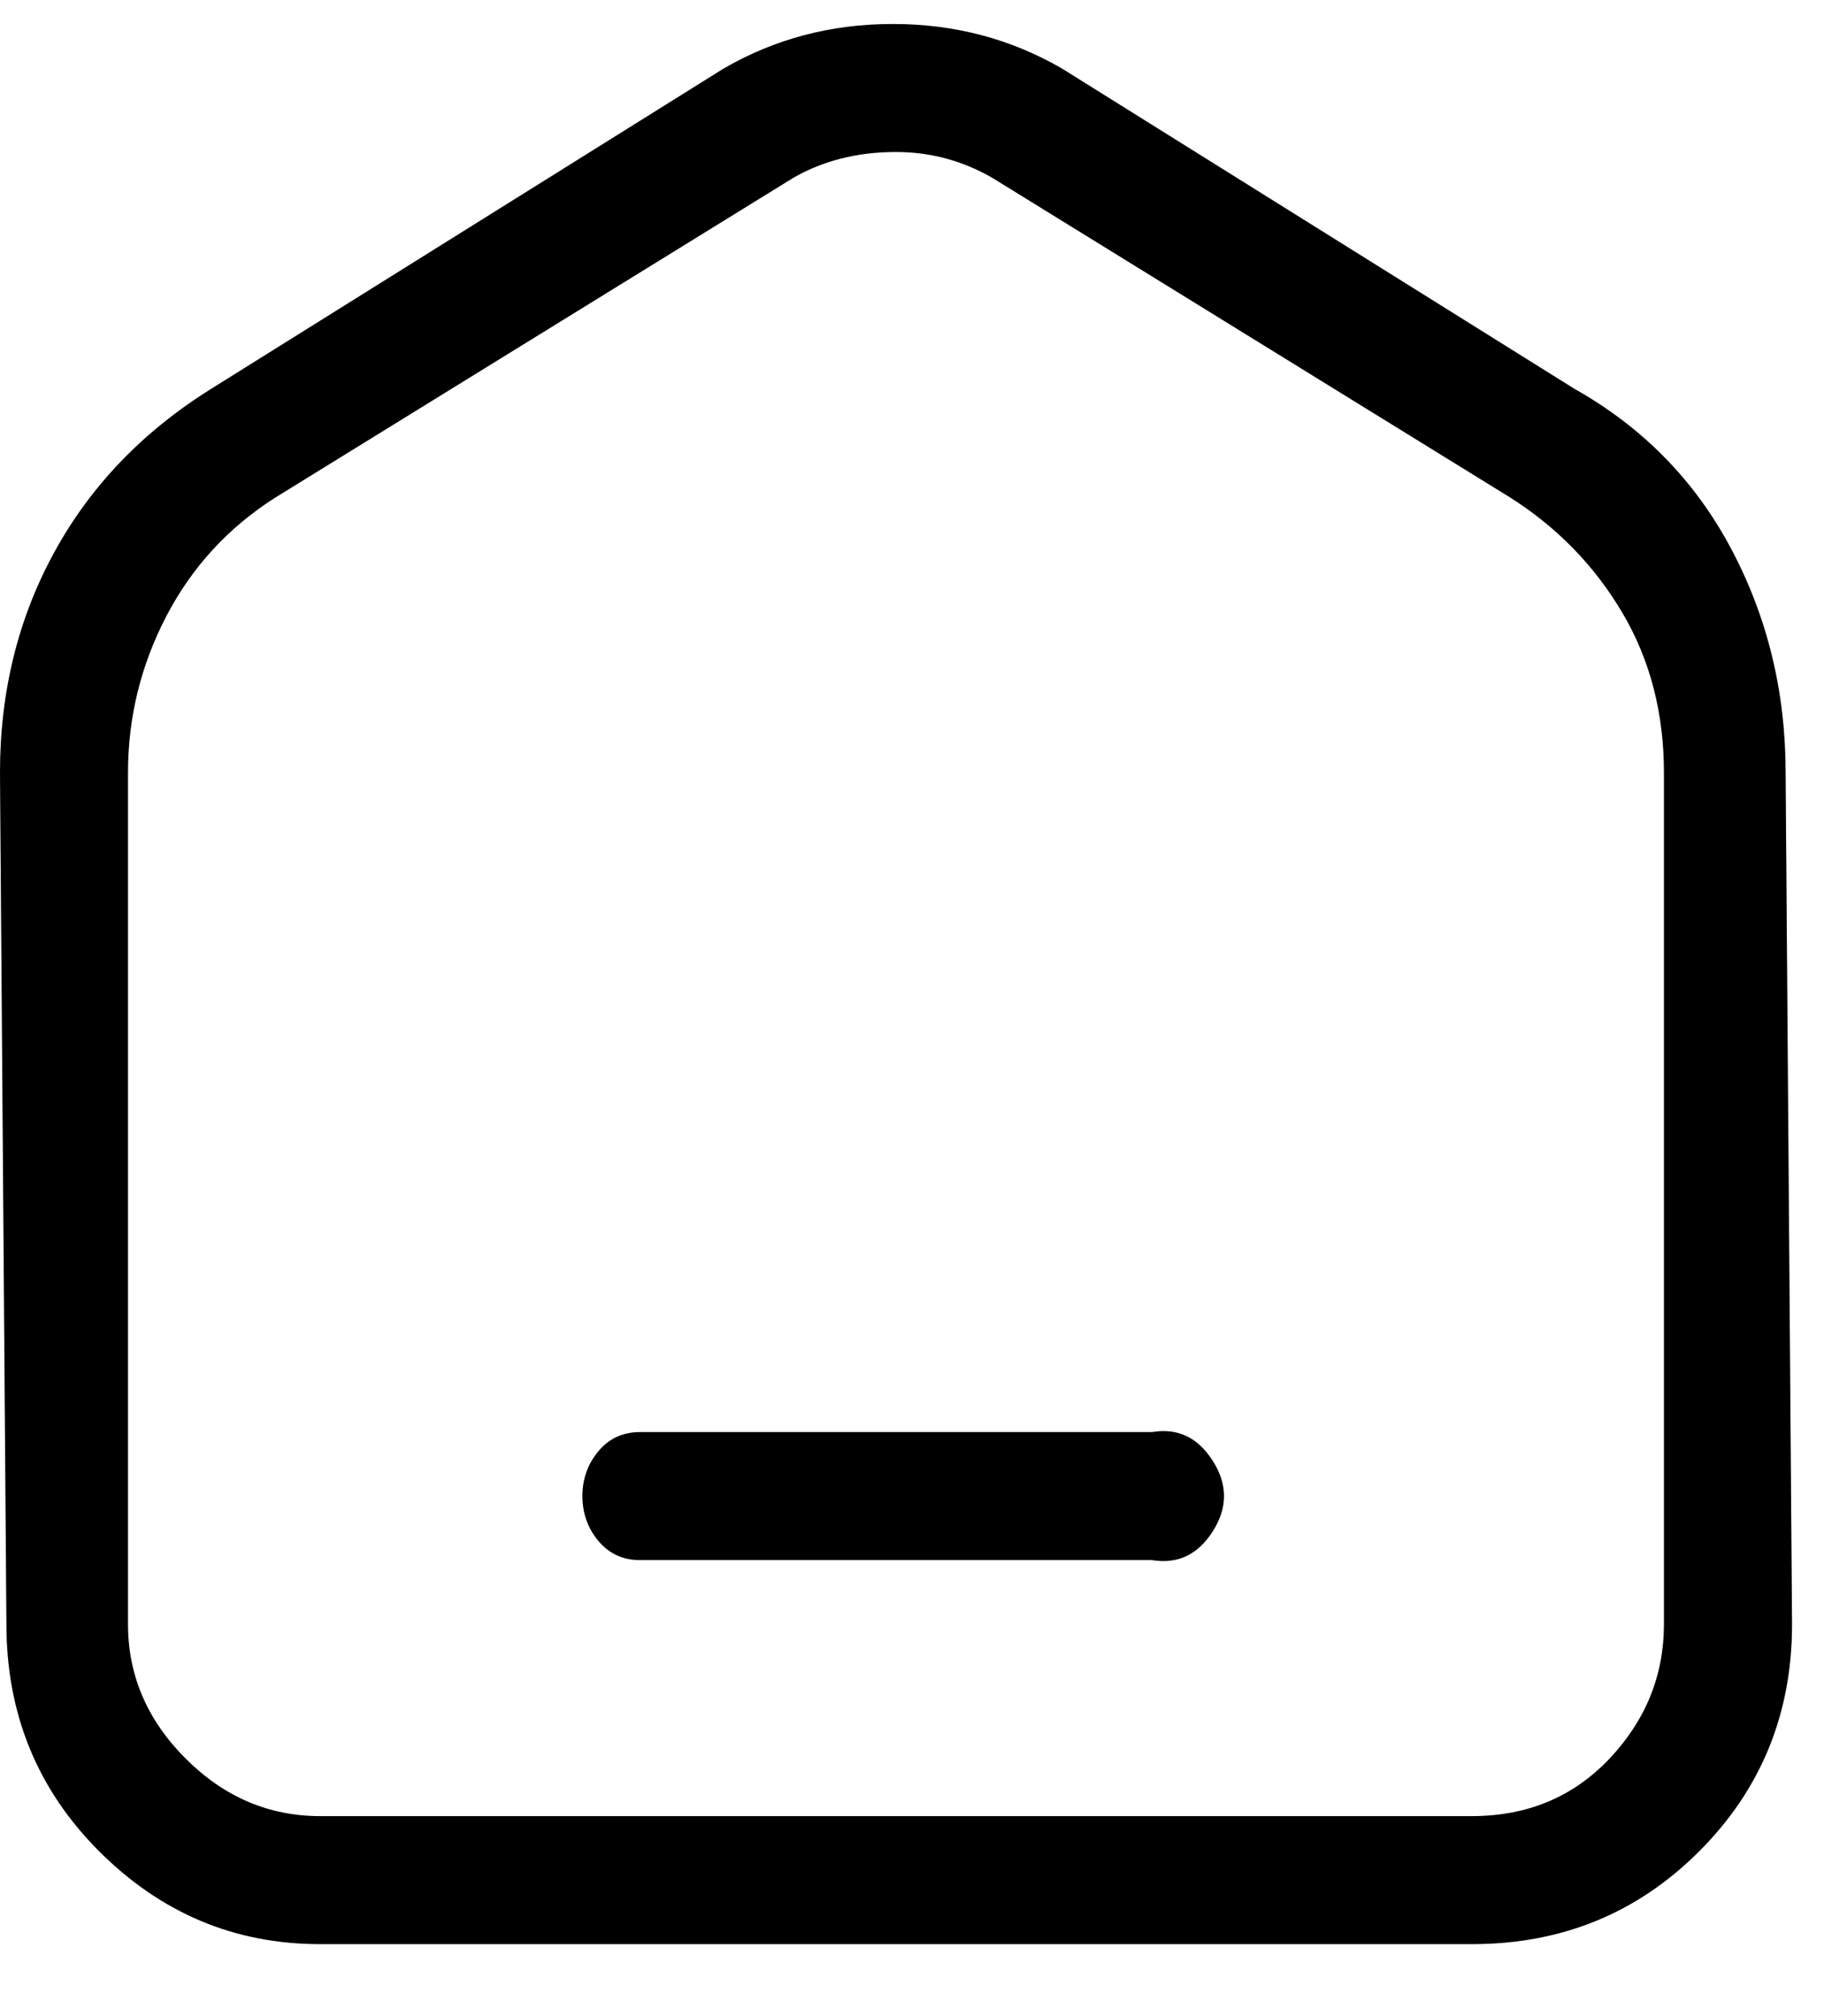 <svg width="19" height="21" viewBox="0 0 19 21" fill="none" xmlns="http://www.w3.org/2000/svg">
<path d="M15.333 20.25H3.333C2.444 20.25 1.678 19.928 1.033 19.283C0.389 18.639 0.067 17.85 0.067 16.917L0 8.05C0 7.206 0.189 6.439 0.567 5.75C0.944 5.061 1.489 4.494 2.2 4.05L7.533 0.717C8.067 0.406 8.656 0.25 9.3 0.25C9.944 0.25 10.533 0.406 11.067 0.717L16.4 4.05C17.111 4.45 17.656 5.006 18.033 5.717C18.411 6.428 18.6 7.206 18.6 8.05L18.667 16.917C18.667 17.85 18.344 18.639 17.7 19.283C17.056 19.928 16.267 20.25 15.333 20.25ZM9.333 1.583C8.933 1.583 8.578 1.672 8.267 1.85L2.867 5.183C2.378 5.494 2 5.906 1.733 6.417C1.467 6.928 1.333 7.472 1.333 8.05V16.917C1.333 17.45 1.533 17.917 1.933 18.317C2.333 18.717 2.8 18.917 3.333 18.917H15.333C15.911 18.917 16.389 18.717 16.767 18.317C17.144 17.917 17.333 17.45 17.333 16.917V8.05C17.333 7.428 17.189 6.872 16.9 6.383C16.611 5.894 16.222 5.494 15.733 5.183L10.333 1.85C10.022 1.672 9.689 1.583 9.333 1.583ZM12 16.25H6.667C6.489 16.25 6.344 16.183 6.233 16.05C6.122 15.917 6.067 15.761 6.067 15.583C6.067 15.406 6.122 15.25 6.233 15.117C6.344 14.983 6.489 14.917 6.667 14.917H12C12.267 14.872 12.478 14.972 12.633 15.217C12.789 15.461 12.789 15.706 12.633 15.95C12.478 16.194 12.267 16.294 12 16.25Z" fill="#06173D" style="fill:#06173D;fill:color(display-p3 0.024 0.09 0.239);fill-opacity:1;"/>
<path d="M15.333 20.25H3.333C2.444 20.25 1.678 19.928 1.033 19.283C0.389 18.639 0.067 17.85 0.067 16.917L0 8.05C0 7.206 0.189 6.439 0.567 5.75C0.944 5.061 1.489 4.494 2.2 4.05L7.533 0.717C8.067 0.406 8.656 0.25 9.3 0.25C9.944 0.25 10.533 0.406 11.067 0.717L16.4 4.05C17.111 4.45 17.656 5.006 18.033 5.717C18.411 6.428 18.6 7.206 18.6 8.05L18.667 16.917C18.667 17.85 18.344 18.639 17.7 19.283C17.056 19.928 16.267 20.25 15.333 20.25ZM9.333 1.583C8.933 1.583 8.578 1.672 8.267 1.85L2.867 5.183C2.378 5.494 2 5.906 1.733 6.417C1.467 6.928 1.333 7.472 1.333 8.05V16.917C1.333 17.45 1.533 17.917 1.933 18.317C2.333 18.717 2.8 18.917 3.333 18.917H15.333C15.911 18.917 16.389 18.717 16.767 18.317C17.144 17.917 17.333 17.45 17.333 16.917V8.05C17.333 7.428 17.189 6.872 16.9 6.383C16.611 5.894 16.222 5.494 15.733 5.183L10.333 1.85C10.022 1.672 9.689 1.583 9.333 1.583ZM12 16.25H6.667C6.489 16.25 6.344 16.183 6.233 16.05C6.122 15.917 6.067 15.761 6.067 15.583C6.067 15.406 6.122 15.25 6.233 15.117C6.344 14.983 6.489 14.917 6.667 14.917H12C12.267 14.872 12.478 14.972 12.633 15.217C12.789 15.461 12.789 15.706 12.633 15.95C12.478 16.194 12.267 16.294 12 16.25Z" fill="black" fill-opacity="0.2" style="fill:black;fill-opacity:0.2;"/>
</svg>
